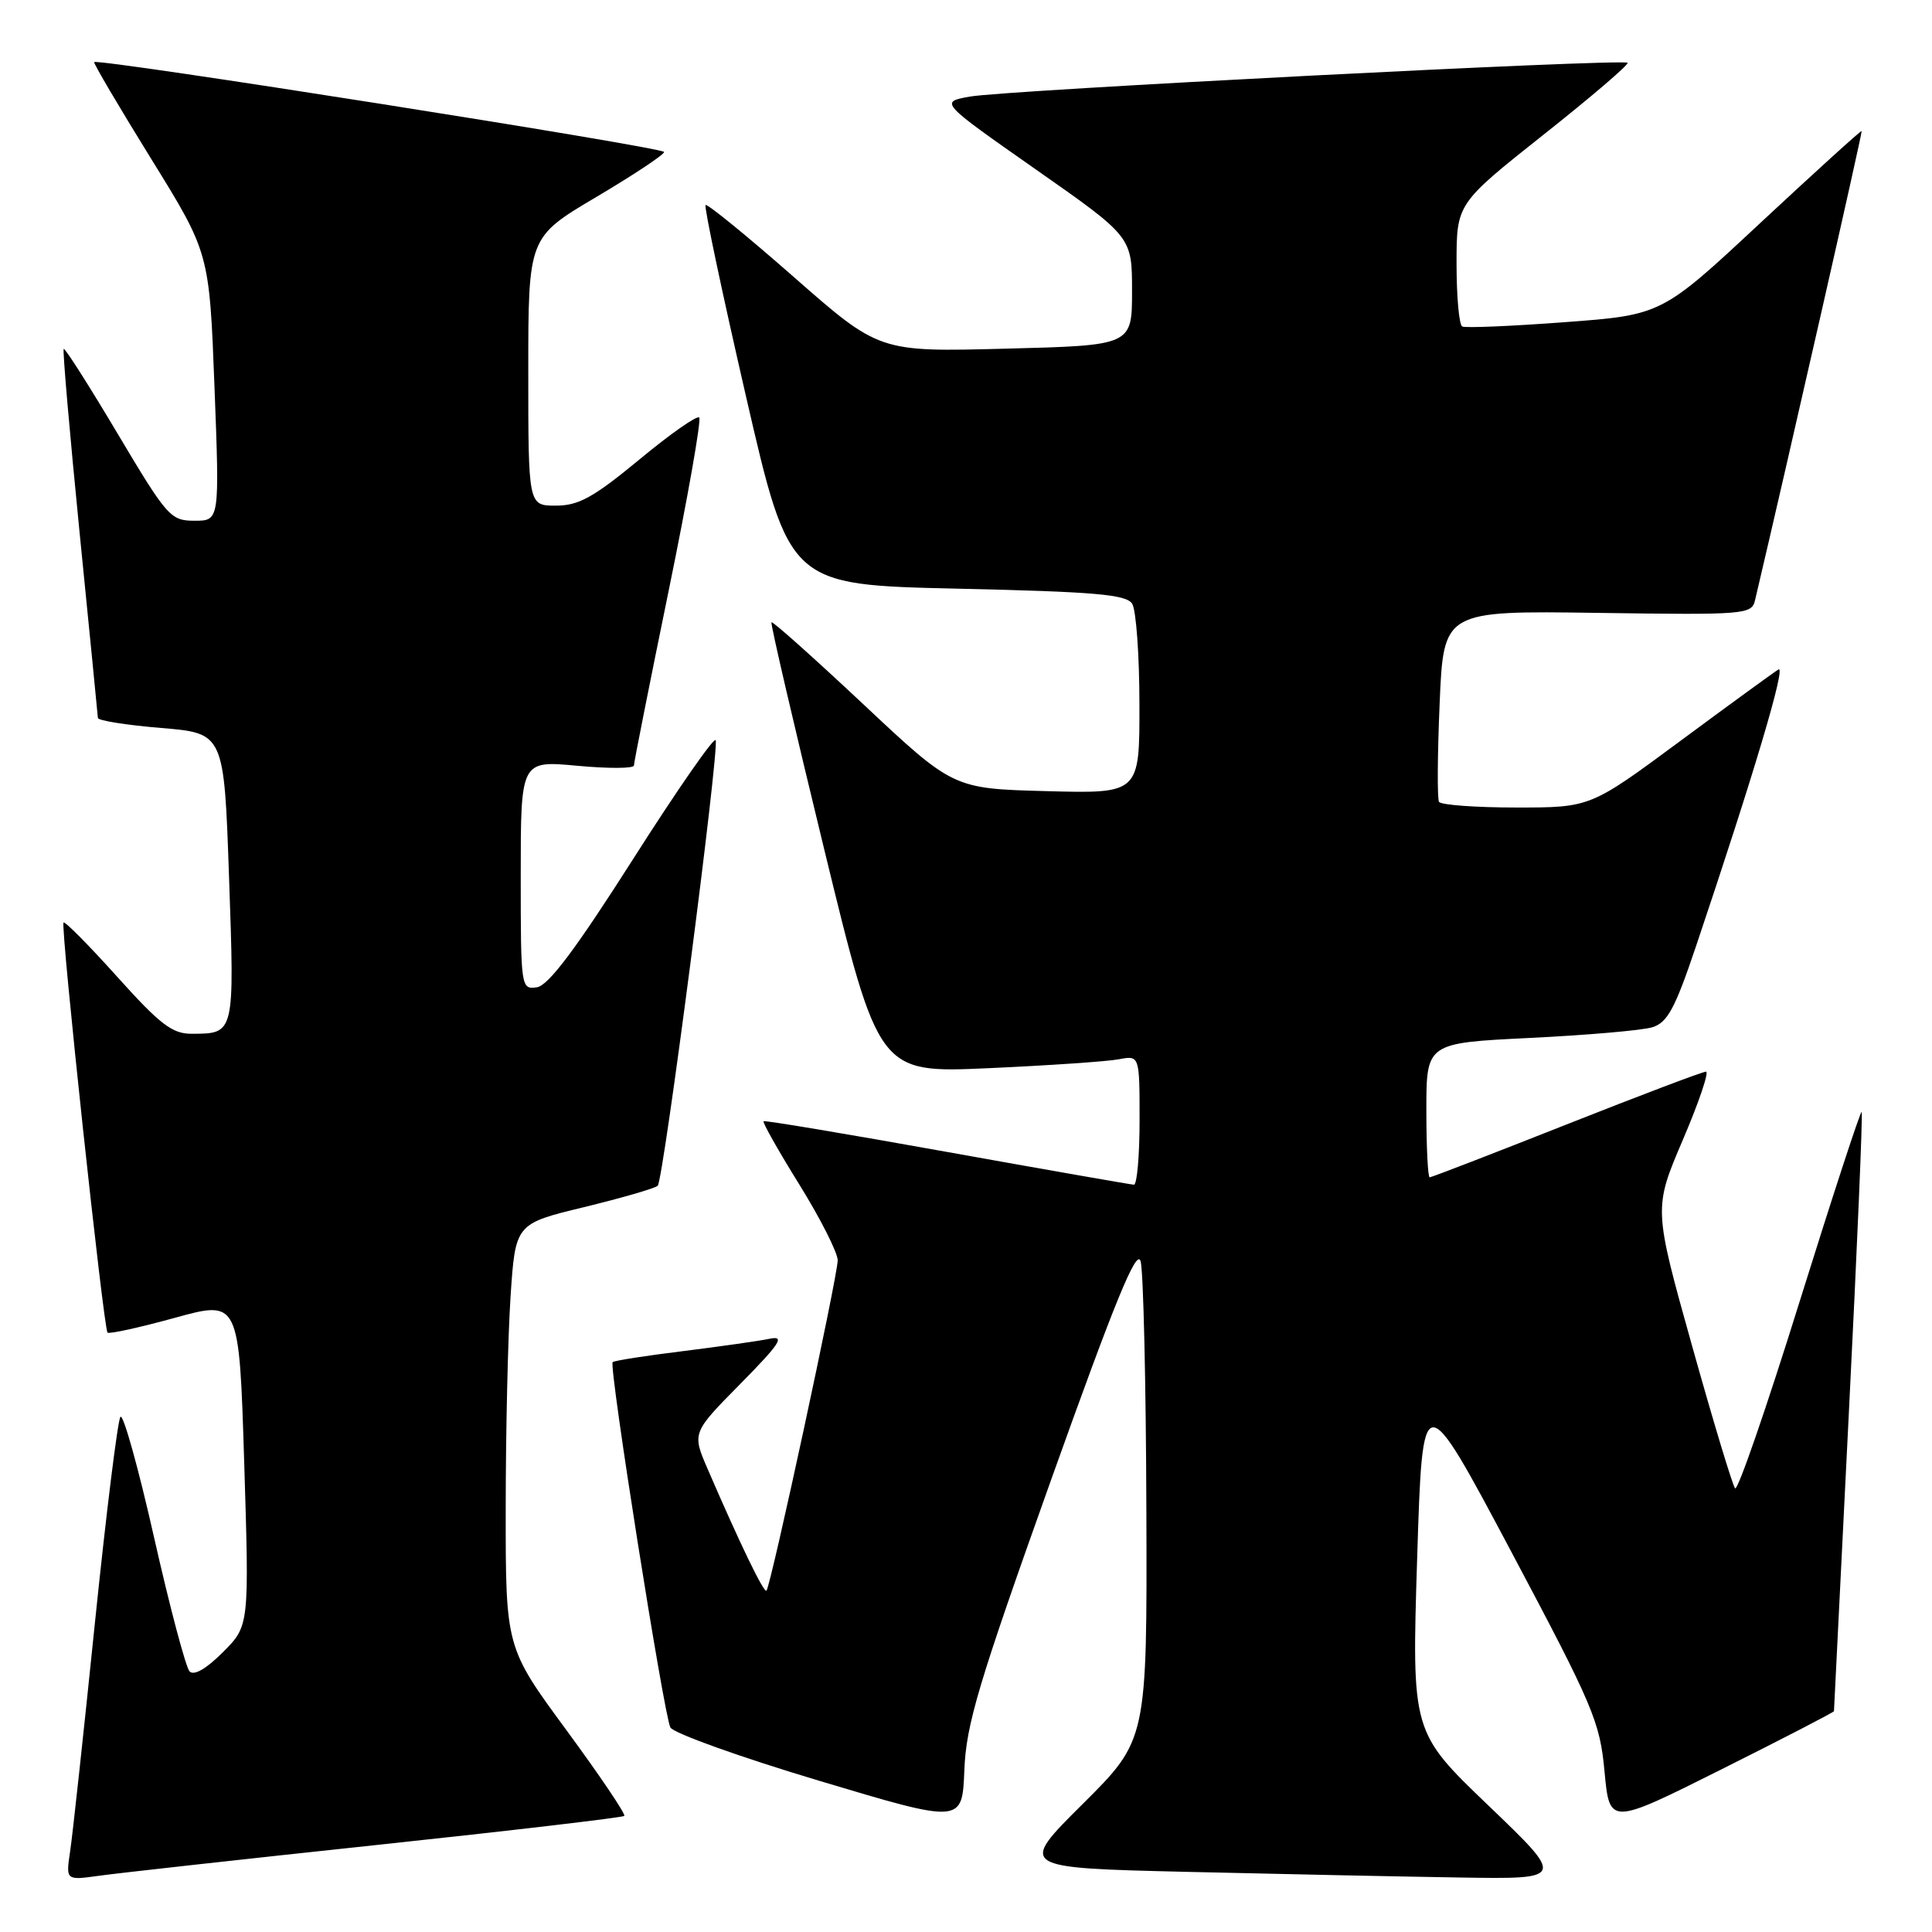 <?xml version="1.0" encoding="UTF-8" standalone="no"?>
<!DOCTYPE svg PUBLIC "-//W3C//DTD SVG 1.1//EN" "http://www.w3.org/Graphics/SVG/1.1/DTD/svg11.dtd" >
<svg xmlns="http://www.w3.org/2000/svg" xmlns:xlink="http://www.w3.org/1999/xlink" version="1.1" viewBox="0 0 256 256">
 <g >
 <path fill="currentColor"
d=" M 49.91 244.47 C 67.74 242.57 82.50 240.83 82.72 240.62 C 82.94 240.40 79.49 235.29 75.06 229.26 C 67.00 218.30 67.00 218.30 67.01 199.90 C 67.01 189.78 67.30 177.15 67.65 171.83 C 68.29 162.15 68.29 162.15 77.40 159.95 C 82.40 158.73 86.79 157.46 87.15 157.12 C 87.91 156.40 95.32 99.43 94.83 98.08 C 94.65 97.58 89.72 104.67 83.89 113.83 C 76.27 125.80 72.67 130.59 71.14 130.82 C 69.03 131.13 69.00 130.90 69.00 115.95 C 69.00 100.77 69.00 100.77 76.50 101.47 C 80.62 101.85 84.00 101.84 84.00 101.43 C 84.00 101.03 86.07 90.61 88.60 78.28 C 91.13 65.95 92.95 55.62 92.65 55.32 C 92.35 55.02 88.78 57.52 84.72 60.89 C 78.64 65.91 76.67 67.00 73.66 67.00 C 70.00 67.00 70.00 67.00 70.00 49.22 C 70.00 31.44 70.00 31.44 79.00 26.11 C 83.95 23.18 88.00 20.49 88.00 20.14 C 88.00 19.53 12.93 7.69 12.48 8.23 C 12.36 8.38 15.75 14.12 20.00 21.00 C 27.74 33.50 27.74 33.50 28.42 51.25 C 29.10 69.00 29.10 69.00 25.78 69.00 C 22.60 69.00 22.15 68.49 15.59 57.47 C 11.82 51.13 8.60 46.07 8.44 46.23 C 8.28 46.39 9.23 57.31 10.54 70.51 C 11.86 83.70 12.95 94.78 12.97 95.13 C 12.99 95.48 16.76 96.08 21.34 96.46 C 29.69 97.15 29.69 97.15 30.35 116.26 C 31.08 137.09 31.11 136.96 25.42 136.98 C 22.84 137.00 21.23 135.77 15.55 129.45 C 11.82 125.30 8.61 122.05 8.42 122.24 C 7.99 122.67 13.72 176.05 14.25 176.58 C 14.46 176.79 18.47 175.91 23.16 174.62 C 31.69 172.27 31.69 172.27 32.36 193.85 C 33.03 215.43 33.03 215.43 29.53 218.93 C 27.33 221.14 25.70 222.07 25.12 221.47 C 24.62 220.94 22.50 212.96 20.42 203.74 C 18.34 194.51 16.33 187.31 15.96 187.74 C 15.60 188.16 14.08 200.43 12.58 215.00 C 11.09 229.57 9.61 243.22 9.29 245.33 C 8.72 249.16 8.72 249.16 13.11 248.55 C 15.52 248.21 32.08 246.37 49.91 244.47 Z  M 197.23 239.25 C 187.06 229.50 187.06 229.50 187.78 206.50 C 188.50 183.50 188.50 183.50 200.23 205.57 C 211.14 226.11 212.00 228.13 212.61 234.76 C 213.28 241.87 213.28 241.87 228.14 234.43 C 236.31 230.34 243.00 226.88 243.01 226.74 C 243.01 226.61 243.90 208.76 244.99 187.07 C 246.08 165.38 246.84 147.50 246.68 147.34 C 246.52 147.18 242.82 158.50 238.45 172.49 C 234.09 186.48 230.25 197.61 229.91 197.21 C 229.57 196.82 227.00 188.31 224.20 178.30 C 219.11 160.11 219.11 160.11 222.98 151.05 C 225.11 146.07 226.49 142.00 226.05 142.00 C 225.61 142.00 217.30 145.15 207.57 149.00 C 197.84 152.85 189.69 156.00 189.44 156.00 C 189.20 156.00 189.00 152.00 189.00 147.10 C 189.00 138.20 189.00 138.20 202.75 137.53 C 210.31 137.16 217.59 136.53 218.93 136.12 C 220.94 135.51 221.94 133.66 224.71 125.44 C 232.36 102.71 236.73 88.05 235.65 88.71 C 235.02 89.10 229.15 93.37 222.61 98.21 C 210.73 107.00 210.73 107.00 200.92 107.00 C 195.53 107.00 190.92 106.66 190.68 106.25 C 190.43 105.84 190.47 99.97 190.76 93.21 C 191.28 80.92 191.28 80.92 211.68 81.21 C 231.39 81.49 232.11 81.43 232.56 79.50 C 236.95 60.87 246.81 17.48 246.68 17.36 C 246.58 17.27 240.58 22.72 233.34 29.46 C 220.19 41.73 220.19 41.73 207.34 42.69 C 200.28 43.22 194.16 43.48 193.75 43.26 C 193.34 43.05 193.00 39.31 193.00 34.94 C 193.00 26.99 193.00 26.99 204.52 17.85 C 210.86 12.83 215.87 8.54 215.66 8.32 C 215.08 7.75 133.19 11.95 128.50 12.80 C 124.50 13.52 124.50 13.52 137.25 22.45 C 150.00 31.38 150.00 31.38 150.00 38.57 C 150.00 45.77 150.00 45.77 133.25 46.20 C 116.50 46.64 116.50 46.64 105.19 36.71 C 98.97 31.25 93.71 26.96 93.49 27.17 C 93.28 27.39 95.69 38.80 98.85 52.53 C 104.60 77.50 104.60 77.50 126.84 78.00 C 145.13 78.41 149.24 78.77 150.02 80.00 C 150.54 80.83 150.98 86.82 150.98 93.33 C 151.00 105.16 151.00 105.16 138.66 104.83 C 126.31 104.50 126.31 104.50 114.41 93.33 C 107.86 87.19 102.38 82.29 102.22 82.45 C 102.07 82.60 105.21 96.10 109.19 112.45 C 116.43 142.19 116.43 142.19 130.97 141.54 C 138.96 141.18 146.74 140.65 148.25 140.36 C 151.00 139.84 151.00 139.84 151.00 148.42 C 151.00 153.14 150.66 156.99 150.25 156.98 C 149.84 156.96 138.70 155.01 125.50 152.64 C 112.30 150.27 101.36 148.43 101.18 148.57 C 101.00 148.70 103.14 152.49 105.93 156.98 C 108.72 161.48 111.00 165.99 111.00 167.00 C 111.00 169.06 102.13 210.21 101.56 210.77 C 101.22 211.12 98.08 204.63 93.78 194.68 C 91.69 189.86 91.69 189.86 98.10 183.37 C 103.37 178.02 104.06 176.96 102.00 177.39 C 100.62 177.68 95.46 178.41 90.51 179.03 C 85.57 179.64 81.37 180.29 81.18 180.49 C 80.65 181.02 87.97 227.29 88.83 228.90 C 89.25 229.66 98.12 232.84 108.54 235.96 C 127.50 241.64 127.50 241.64 127.78 234.57 C 128.02 228.48 129.62 223.14 139.26 196.13 C 147.76 172.34 150.63 165.33 151.14 167.13 C 151.50 168.43 151.85 183.23 151.90 200.02 C 152.00 230.54 152.00 230.54 143.48 239.02 C 134.95 247.50 134.95 247.50 157.23 248.03 C 169.48 248.32 185.78 248.66 193.45 248.78 C 207.40 249.00 207.40 249.00 197.23 239.25 Z "/>
</g>
</svg>